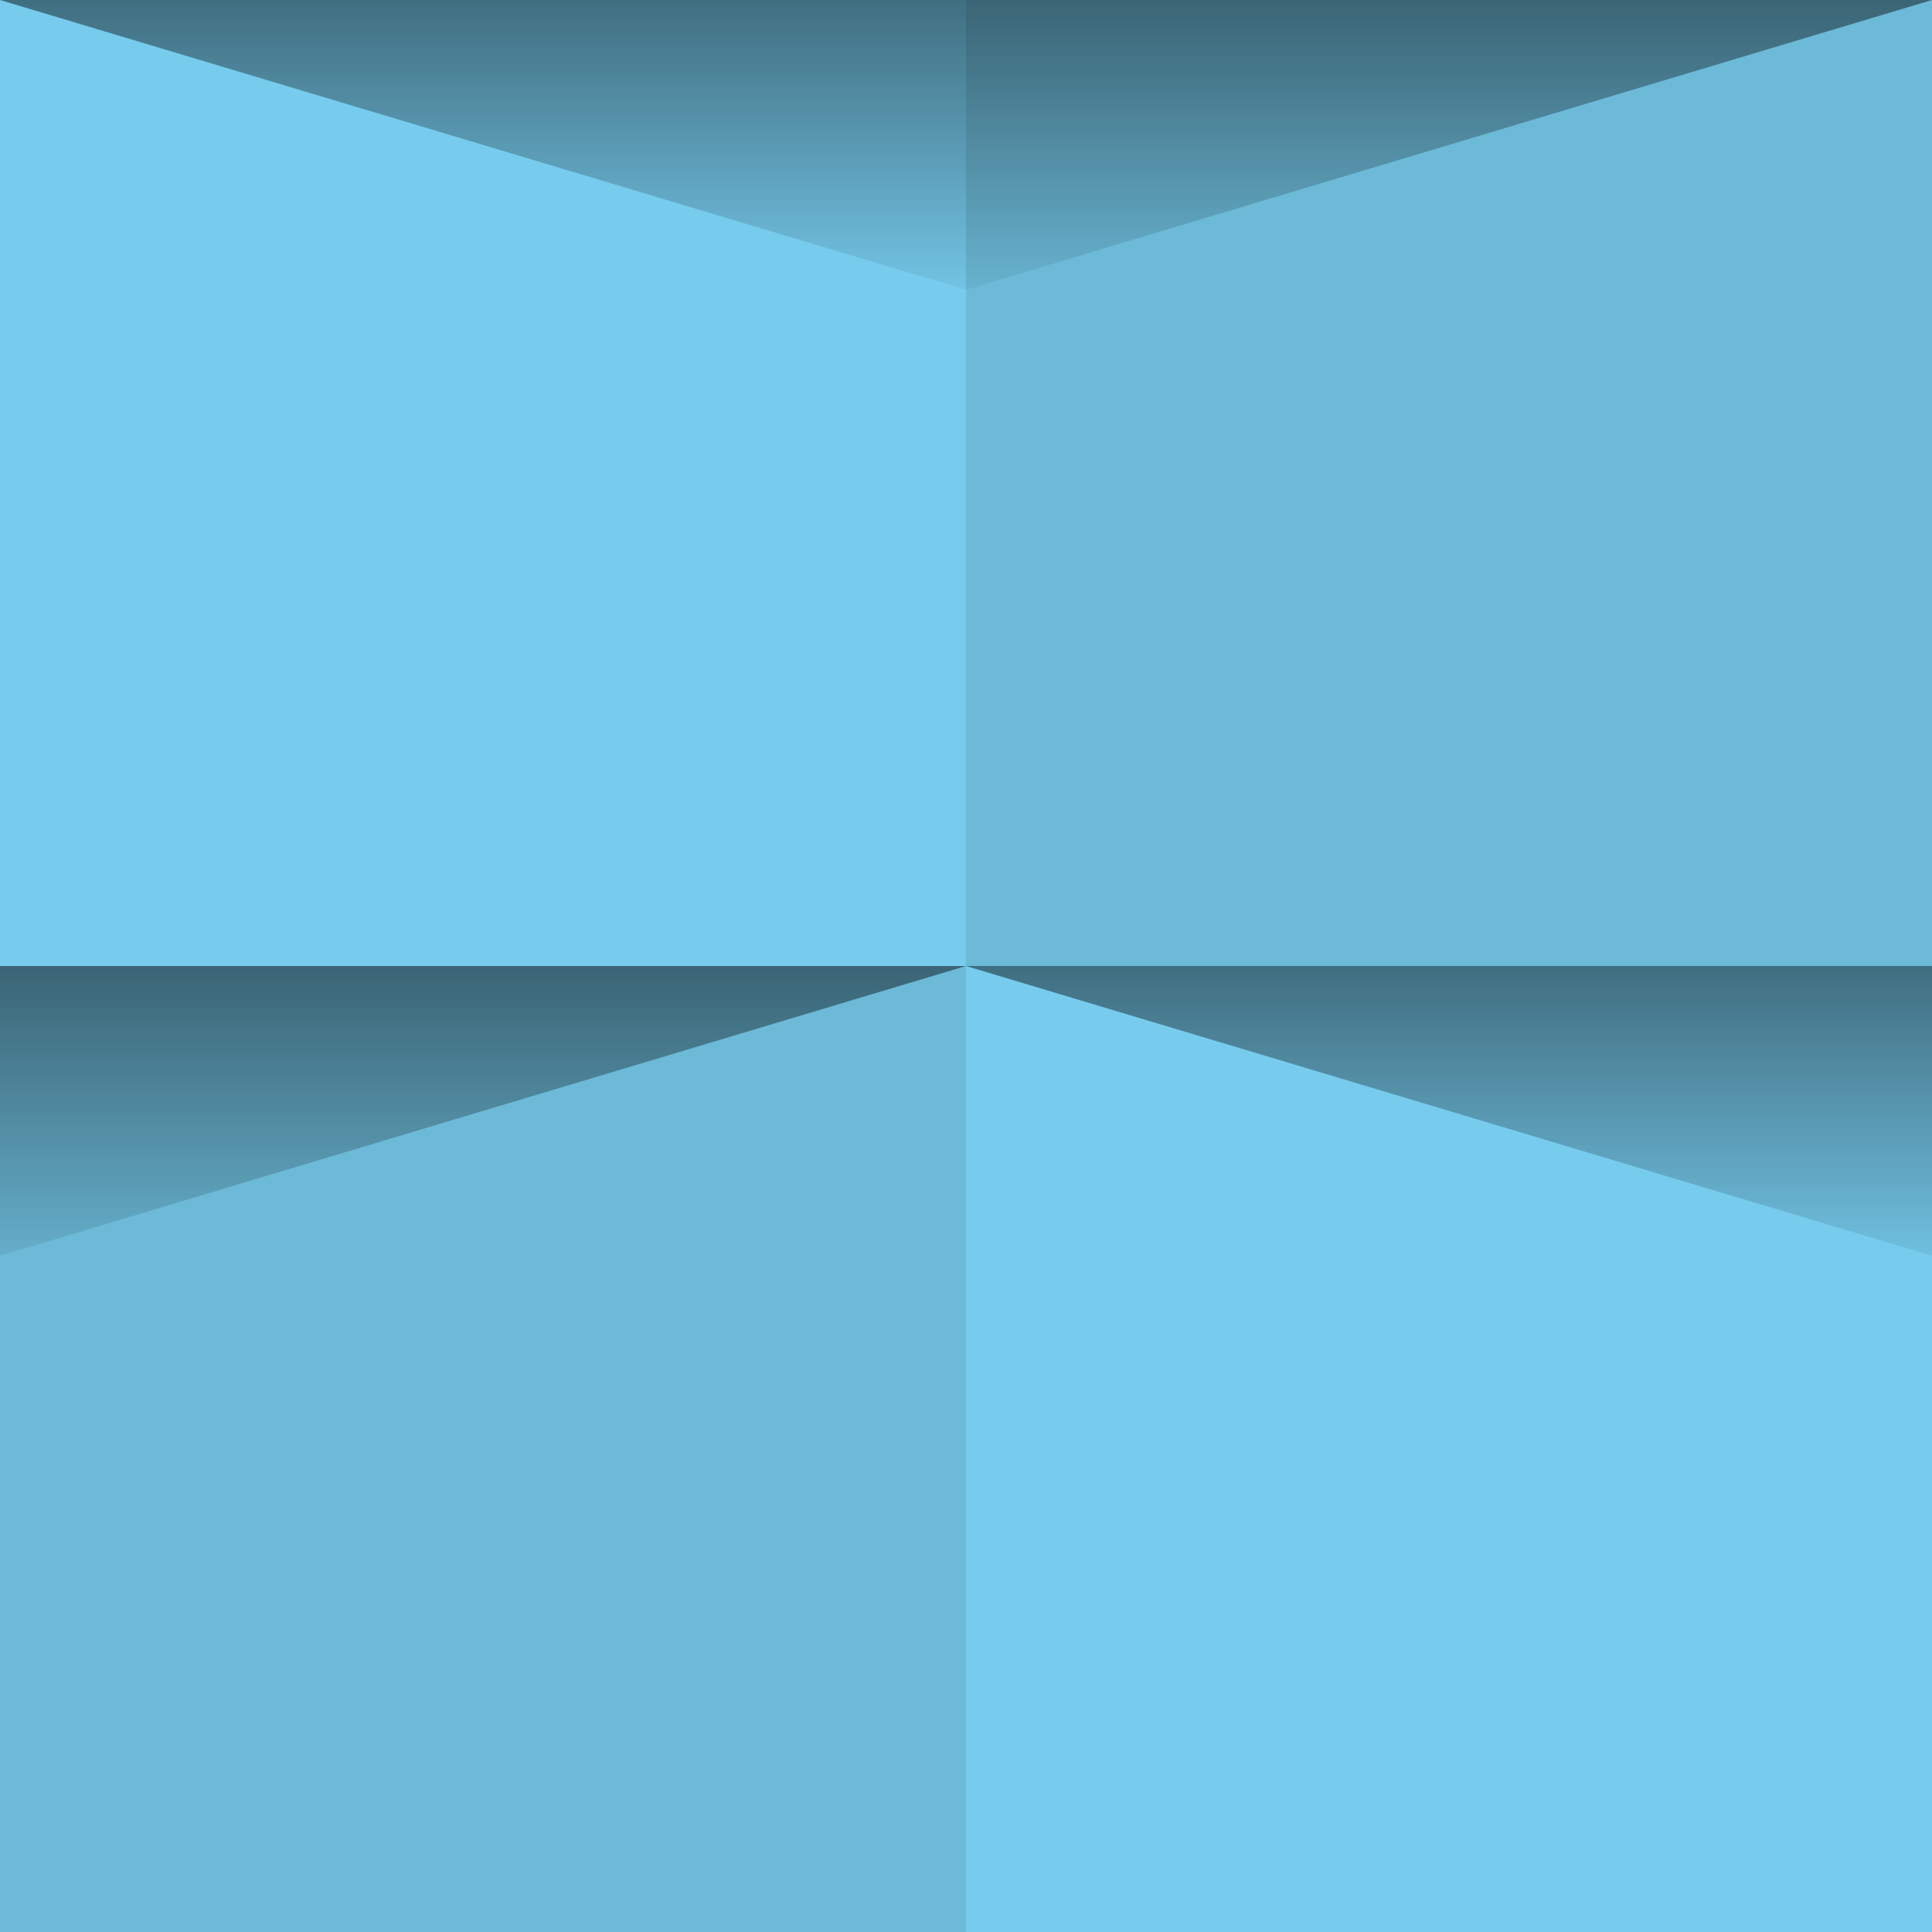 <svg xmlns="http://www.w3.org/2000/svg" viewBox="0 0 200 200">
	<path fill="#7ce" d="M0 0h200v200H0z" />
	<defs>
		<linearGradient id="a" gradientUnits="userSpaceOnUse" x1="100" y1="33" x2="100" y2="-3">
			<stop offset="0" stop-opacity="0" />
			<stop offset="1" />
		</linearGradient>
		<linearGradient id="b" gradientUnits="userSpaceOnUse" x1="100" y1="135" x2="100" y2="97">
			<stop offset="0" stop-opacity="0" />
			<stop offset="1" />
		</linearGradient>
	</defs>
	<g fill="#65adca" fill-opacity=".6">
		<path d="M100 0h100v100H100zM0 100h100v100H0z" />
	</g>
	<g fill-opacity=".5">
		<path fill="url(#a)" d="M100 30L0 0h200z" />
		<path fill="url(#b)" d="M100 100L0 130v-30h200v30z" />
	</g>
</svg>
